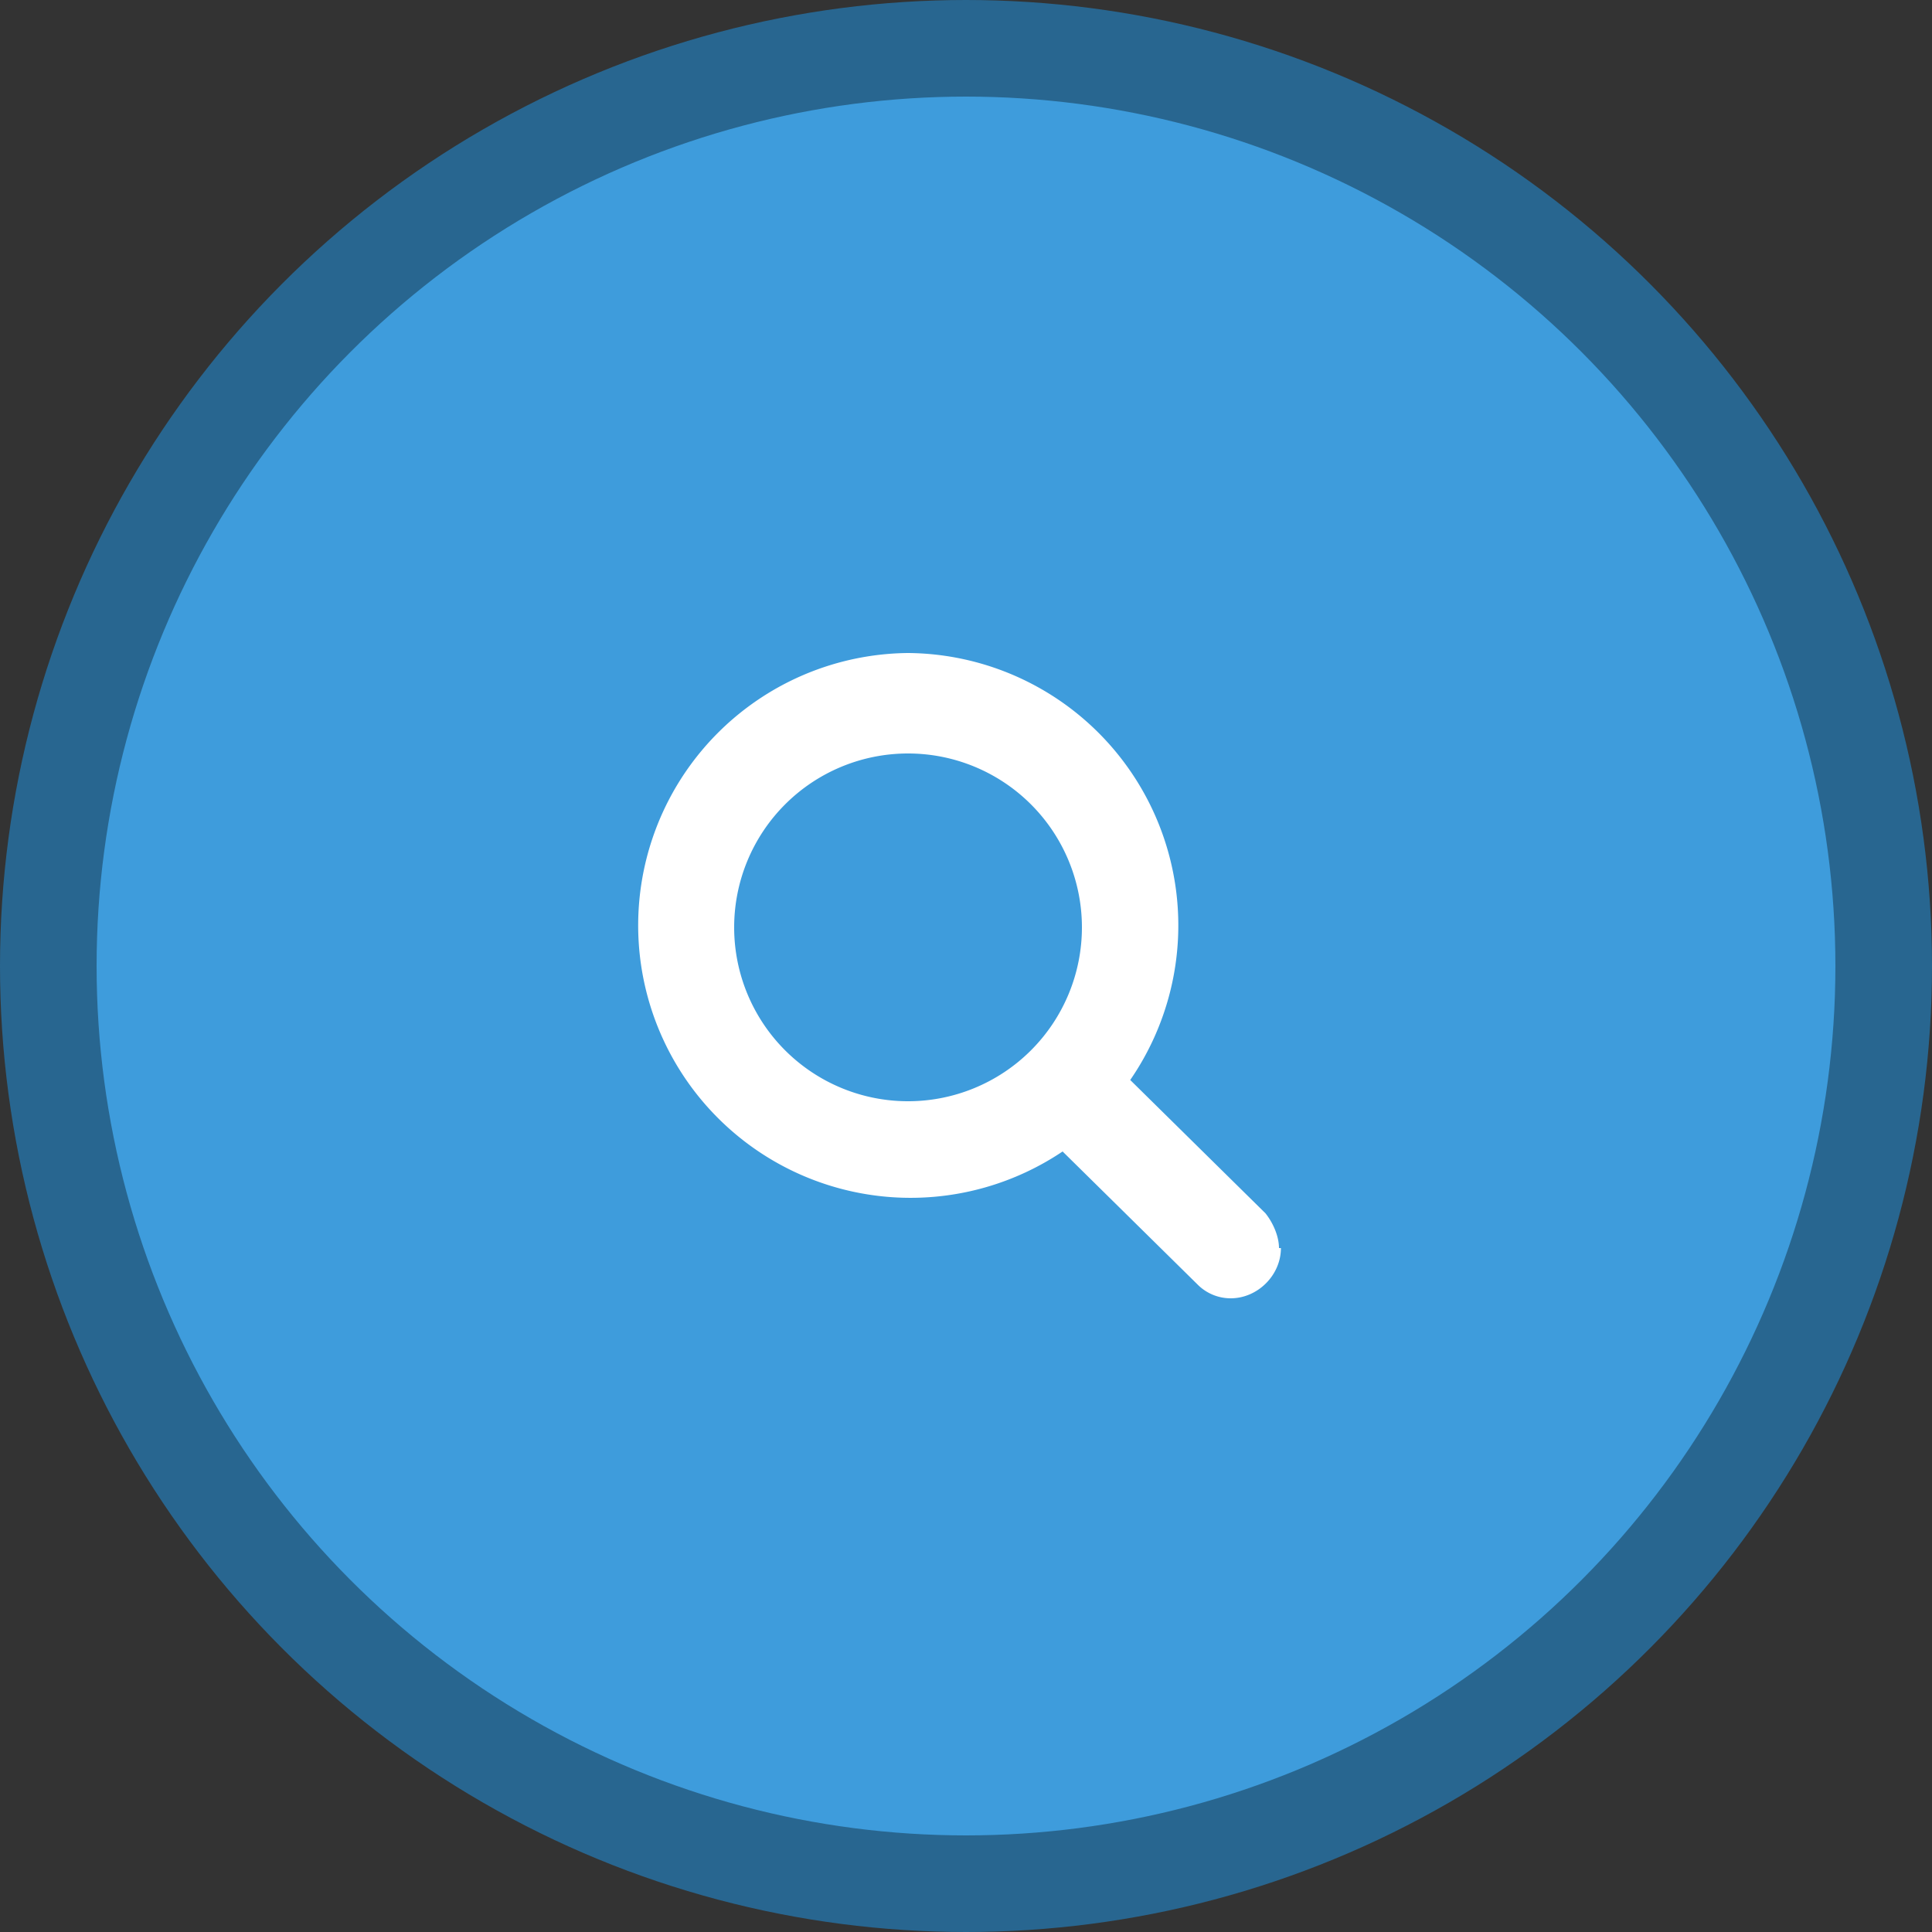 <svg xmlns="http://www.w3.org/2000/svg" fill="none" viewBox="0 0 100 100">
  <rect x="0" y="0" width="100" height="100" fill="#333333" stroke="none"/>
  <circle cx="50" cy="50" r="47.5" fill="#3E9CDC" stroke="#286690" stroke-width="5"/>
  <path fill="#fff" d="M56 48a9 9 0 1 1-18 0 9 9 0 0 1 18 0Zm10.2 16.6c0-.6-.3-1.3-.7-1.8l-7-6.9A14.1 14.1 0 0 0 47 33.8a14.1 14.1 0 1 0 8 25.8l7 6.9c.4.4 1 .7 1.7.7 1.4 0 2.6-1.2 2.6-2.6Z"/>
</svg>